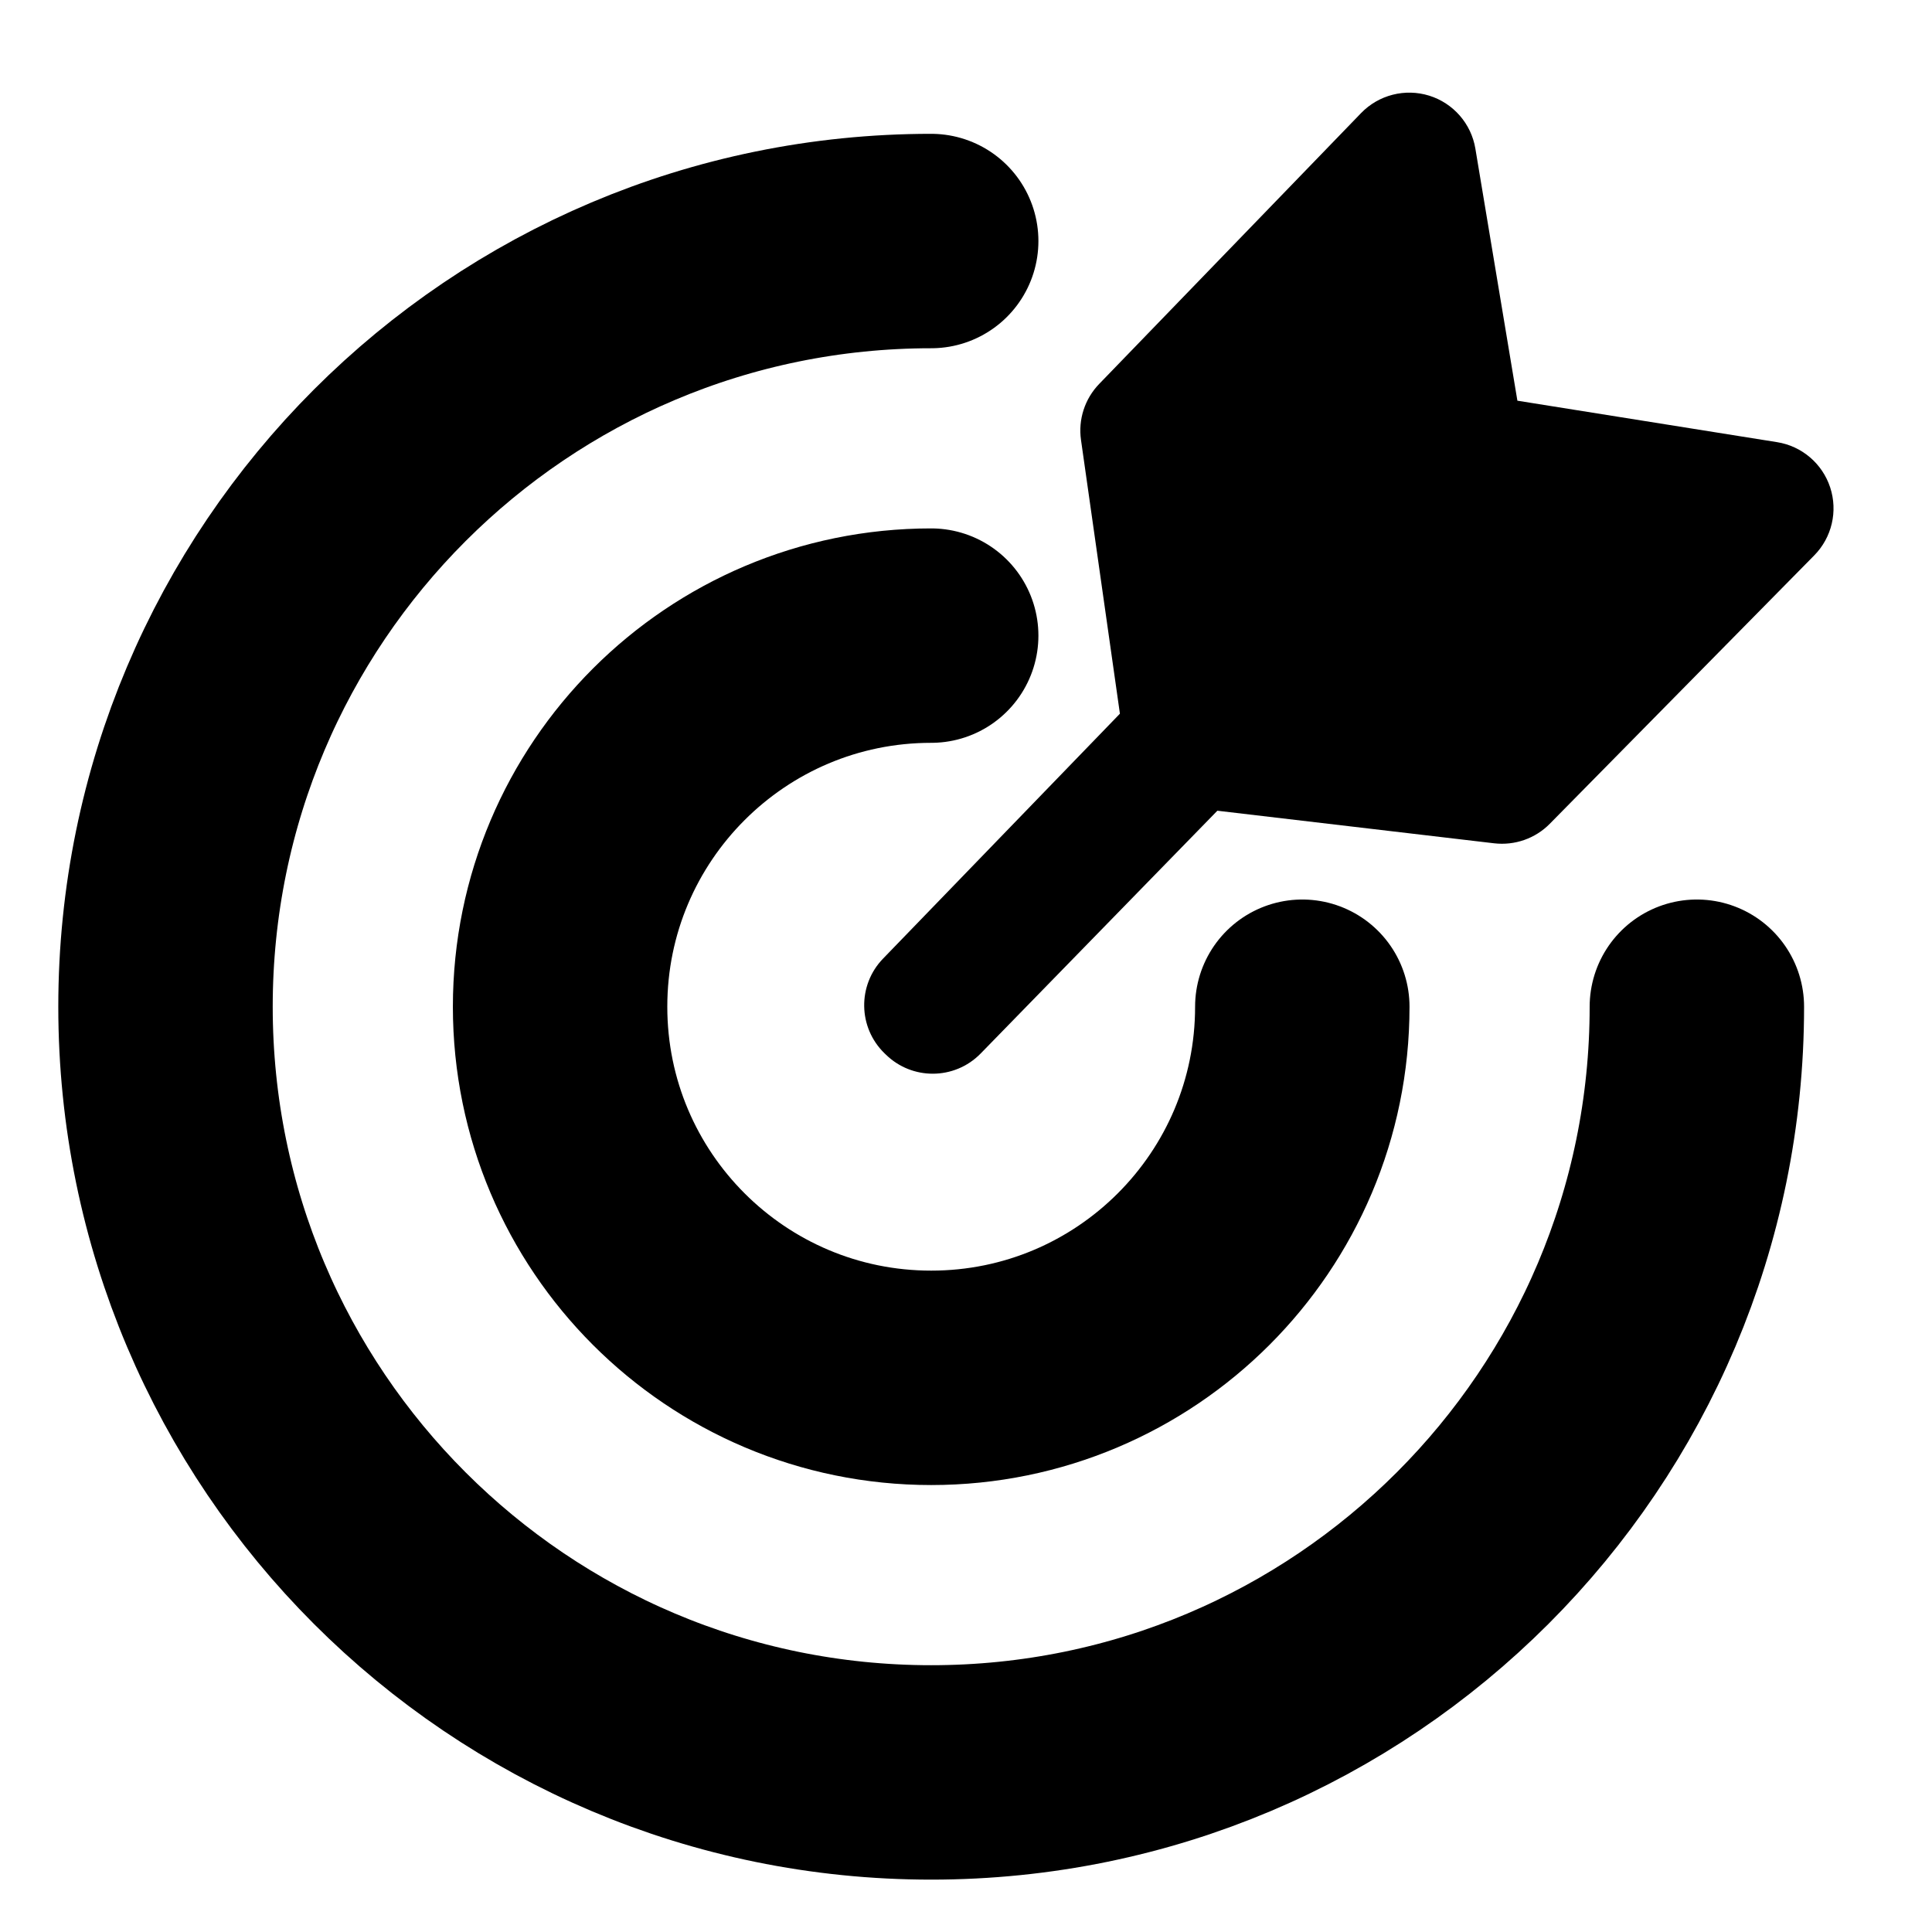 <?xml version="1.0" encoding="utf-8"?>
<!-- Generator: Adobe Illustrator 17.0.0, SVG Export Plug-In . SVG Version: 6.00 Build 0)  -->
<!DOCTYPE svg PUBLIC "-//W3C//DTD SVG 1.1//EN" "http://www.w3.org/Graphics/SVG/1.1/DTD/svg11.dtd">
<svg version="1.1" id="Layer_1" xmlns="http://www.w3.org/2000/svg" xmlns:xlink="http://www.w3.org/1999/xlink" x="0px" y="0px"
	 width="72.083px" height="72.083px" viewBox="0 0 72.083 72.083" enable-background="new 0 0 72.083 72.083" xml:space="preserve">
<g>
	<path fill="currentColor" fill-opacity='1' d="M17.977,7.538"/>
	<path fill="none" stroke="currentColor" stroke-linecap="round" stroke-linejoin="round" stroke-miterlimit="10" d="M17.977,7.538"/>
</g>
<path fill="none" stroke="currentColor" stroke-width="8" stroke-linecap="round" stroke-linejoin="round" stroke-miterlimit="10" d="
	M63.31,37.561c0,15.778-12.79,28.568-28.568,28.568S6.175,53.338,6.175,37.561S18.965,8.993,34.743,8.993"/>
<path fill="none" stroke="currentColor" stroke-width="8" stroke-linecap="round" stroke-linejoin="round" stroke-miterlimit="10" d="
	M48.589,37.561c0,7.647-6.199,13.846-13.846,13.846s-13.846-6.199-13.846-13.846s6.199-13.846,13.846-13.846"/>
<g>
	<polygon fill="currentColor" fill-opacity='1' points="65.908,18.964 54.444,17.134 52.58,5.955 42.807,16.062 44.431,27.487 34.743,37.505 
		41.706,30.379 34.8,37.561 44.456,27.656 44.45,27.617 56.041,28.979 	"/>
	<path fill="currentColor" d="M34.8,40.06c-0.626,0-1.253-0.234-1.739-0.704c-0.011-0.011-0.023-0.022-0.034-0.033c-0.009-0.009-0.018-0.017-0.027-0.026
		c-0.988-0.96-1.012-2.54-0.054-3.53l8.838-9.139l-1.452-10.213c-0.109-0.764,0.142-1.535,0.678-2.09l9.773-10.107
		c0.656-0.678,1.639-0.928,2.54-0.649c0.901,0.281,1.568,1.045,1.723,1.976l1.568,9.405l9.689,1.547
		c0.924,0.147,1.689,0.799,1.981,1.689s0.063,1.868-0.594,2.535l-9.868,10.015c-0.541,0.55-1.306,0.816-2.073,0.728L45.42,30.248
		l-8.83,9.057C36.1,39.808,35.45,40.06,34.8,40.06z M46.654,25.359l8.464,0.995l5.602-5.686l-6.671-1.065
		c-1.061-0.169-1.895-0.998-2.072-2.058l-1.048-6.286l-5.475,5.663L46.654,25.359z"/>
</g>
</svg>
